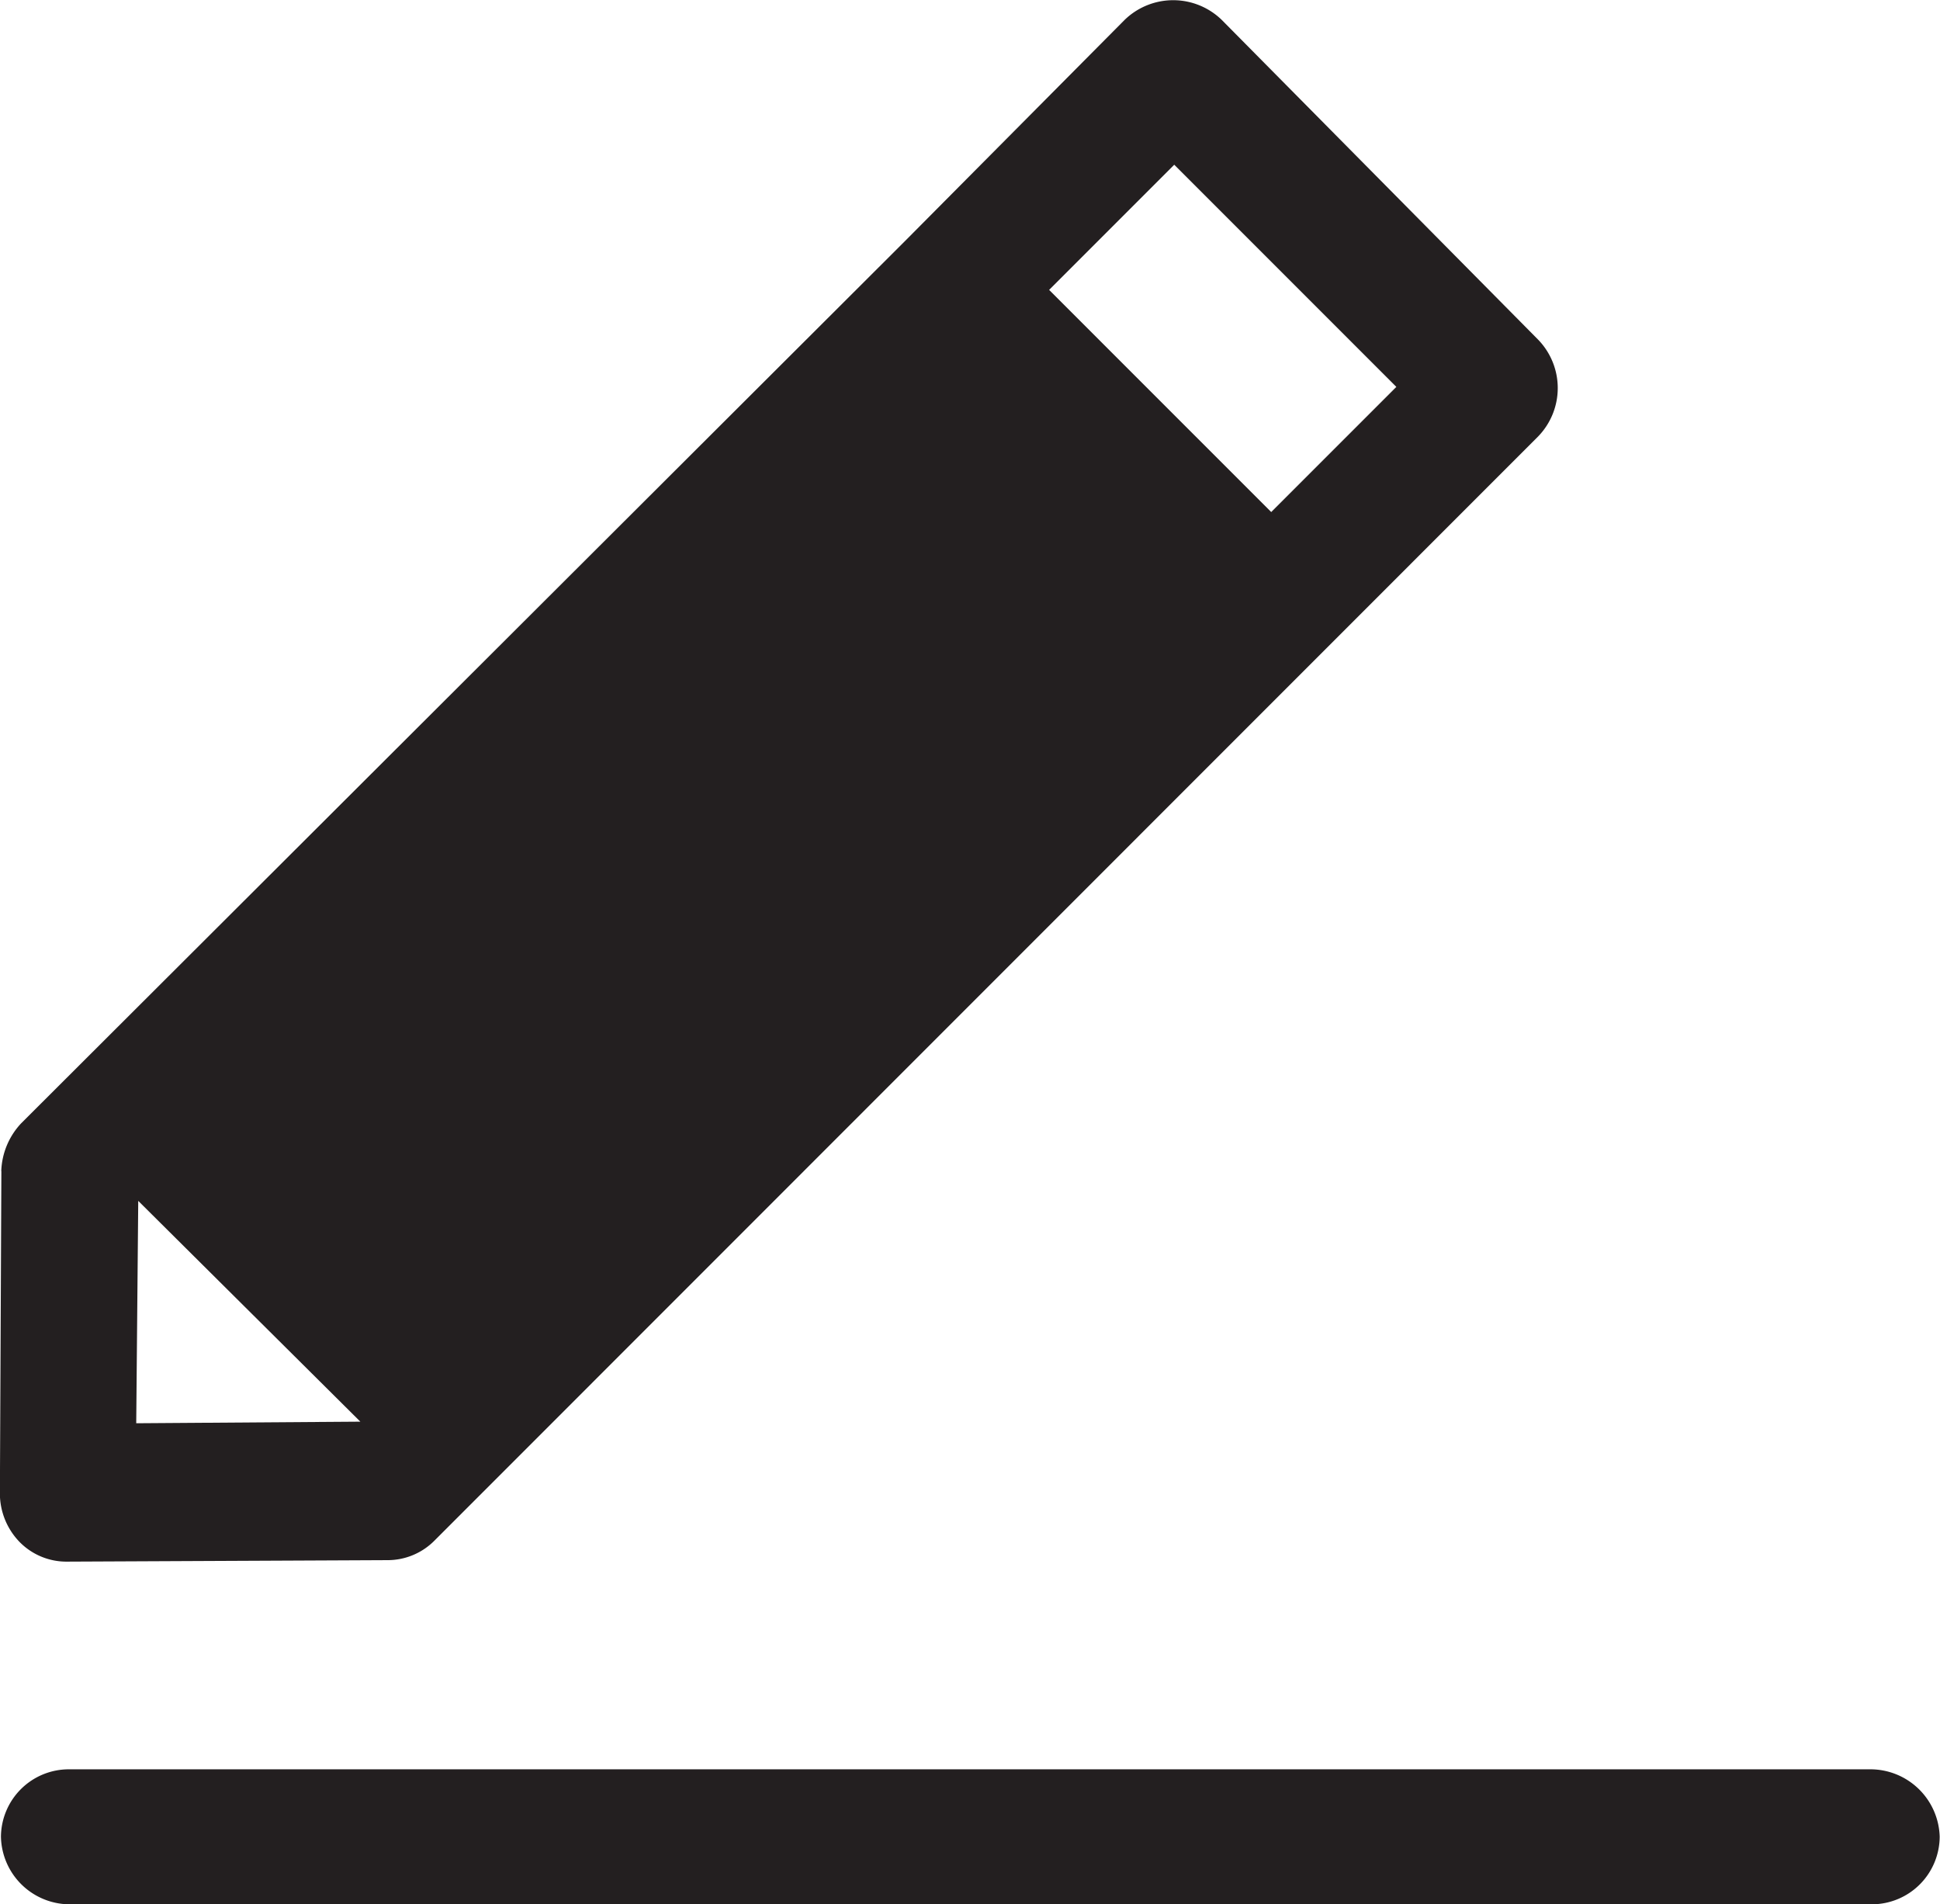 <svg xmlns="http://www.w3.org/2000/svg" width="18.342" height="18" viewBox="0 0 18.342 18">
  <g id="Group_2869" data-name="Group 2869" transform="translate(-1712.001 -350)">
    <path id="Path_815" data-name="Path 815" d="M1618.3,3320.74h-17.035a.642.642,0,0,0-.64.637.652.652,0,0,0,.64.639h17.052a.642.642,0,0,0,.638-.639.656.656,0,0,0-.654-.637Zm0,0" transform="translate(111.385 -2954.016)" fill="#231f20"/>
    <path id="Path_816" data-name="Path 816" d="M1600.628,3313.228l-.014,3.037a.659.659,0,0,0,.186.468.62.62,0,0,0,.452.186l3.021-.014a.624.624,0,0,0,.452-.187l10.431-10.433a.657.657,0,0,0,0-.918l-2.99-3.021a.659.659,0,0,0-.918,0l-2.086,2.1-8.347,8.33a.693.693,0,0,0-.188.451Zm11.089-9.513,2.1,2.1-1.183,1.183-2.1-2.1Zm-9.795,9.794,2.1,2.087-2.119.015Zm0,0" transform="translate(111.386 -2952.158)" fill="#231f20"/>
  </g>
</svg>
